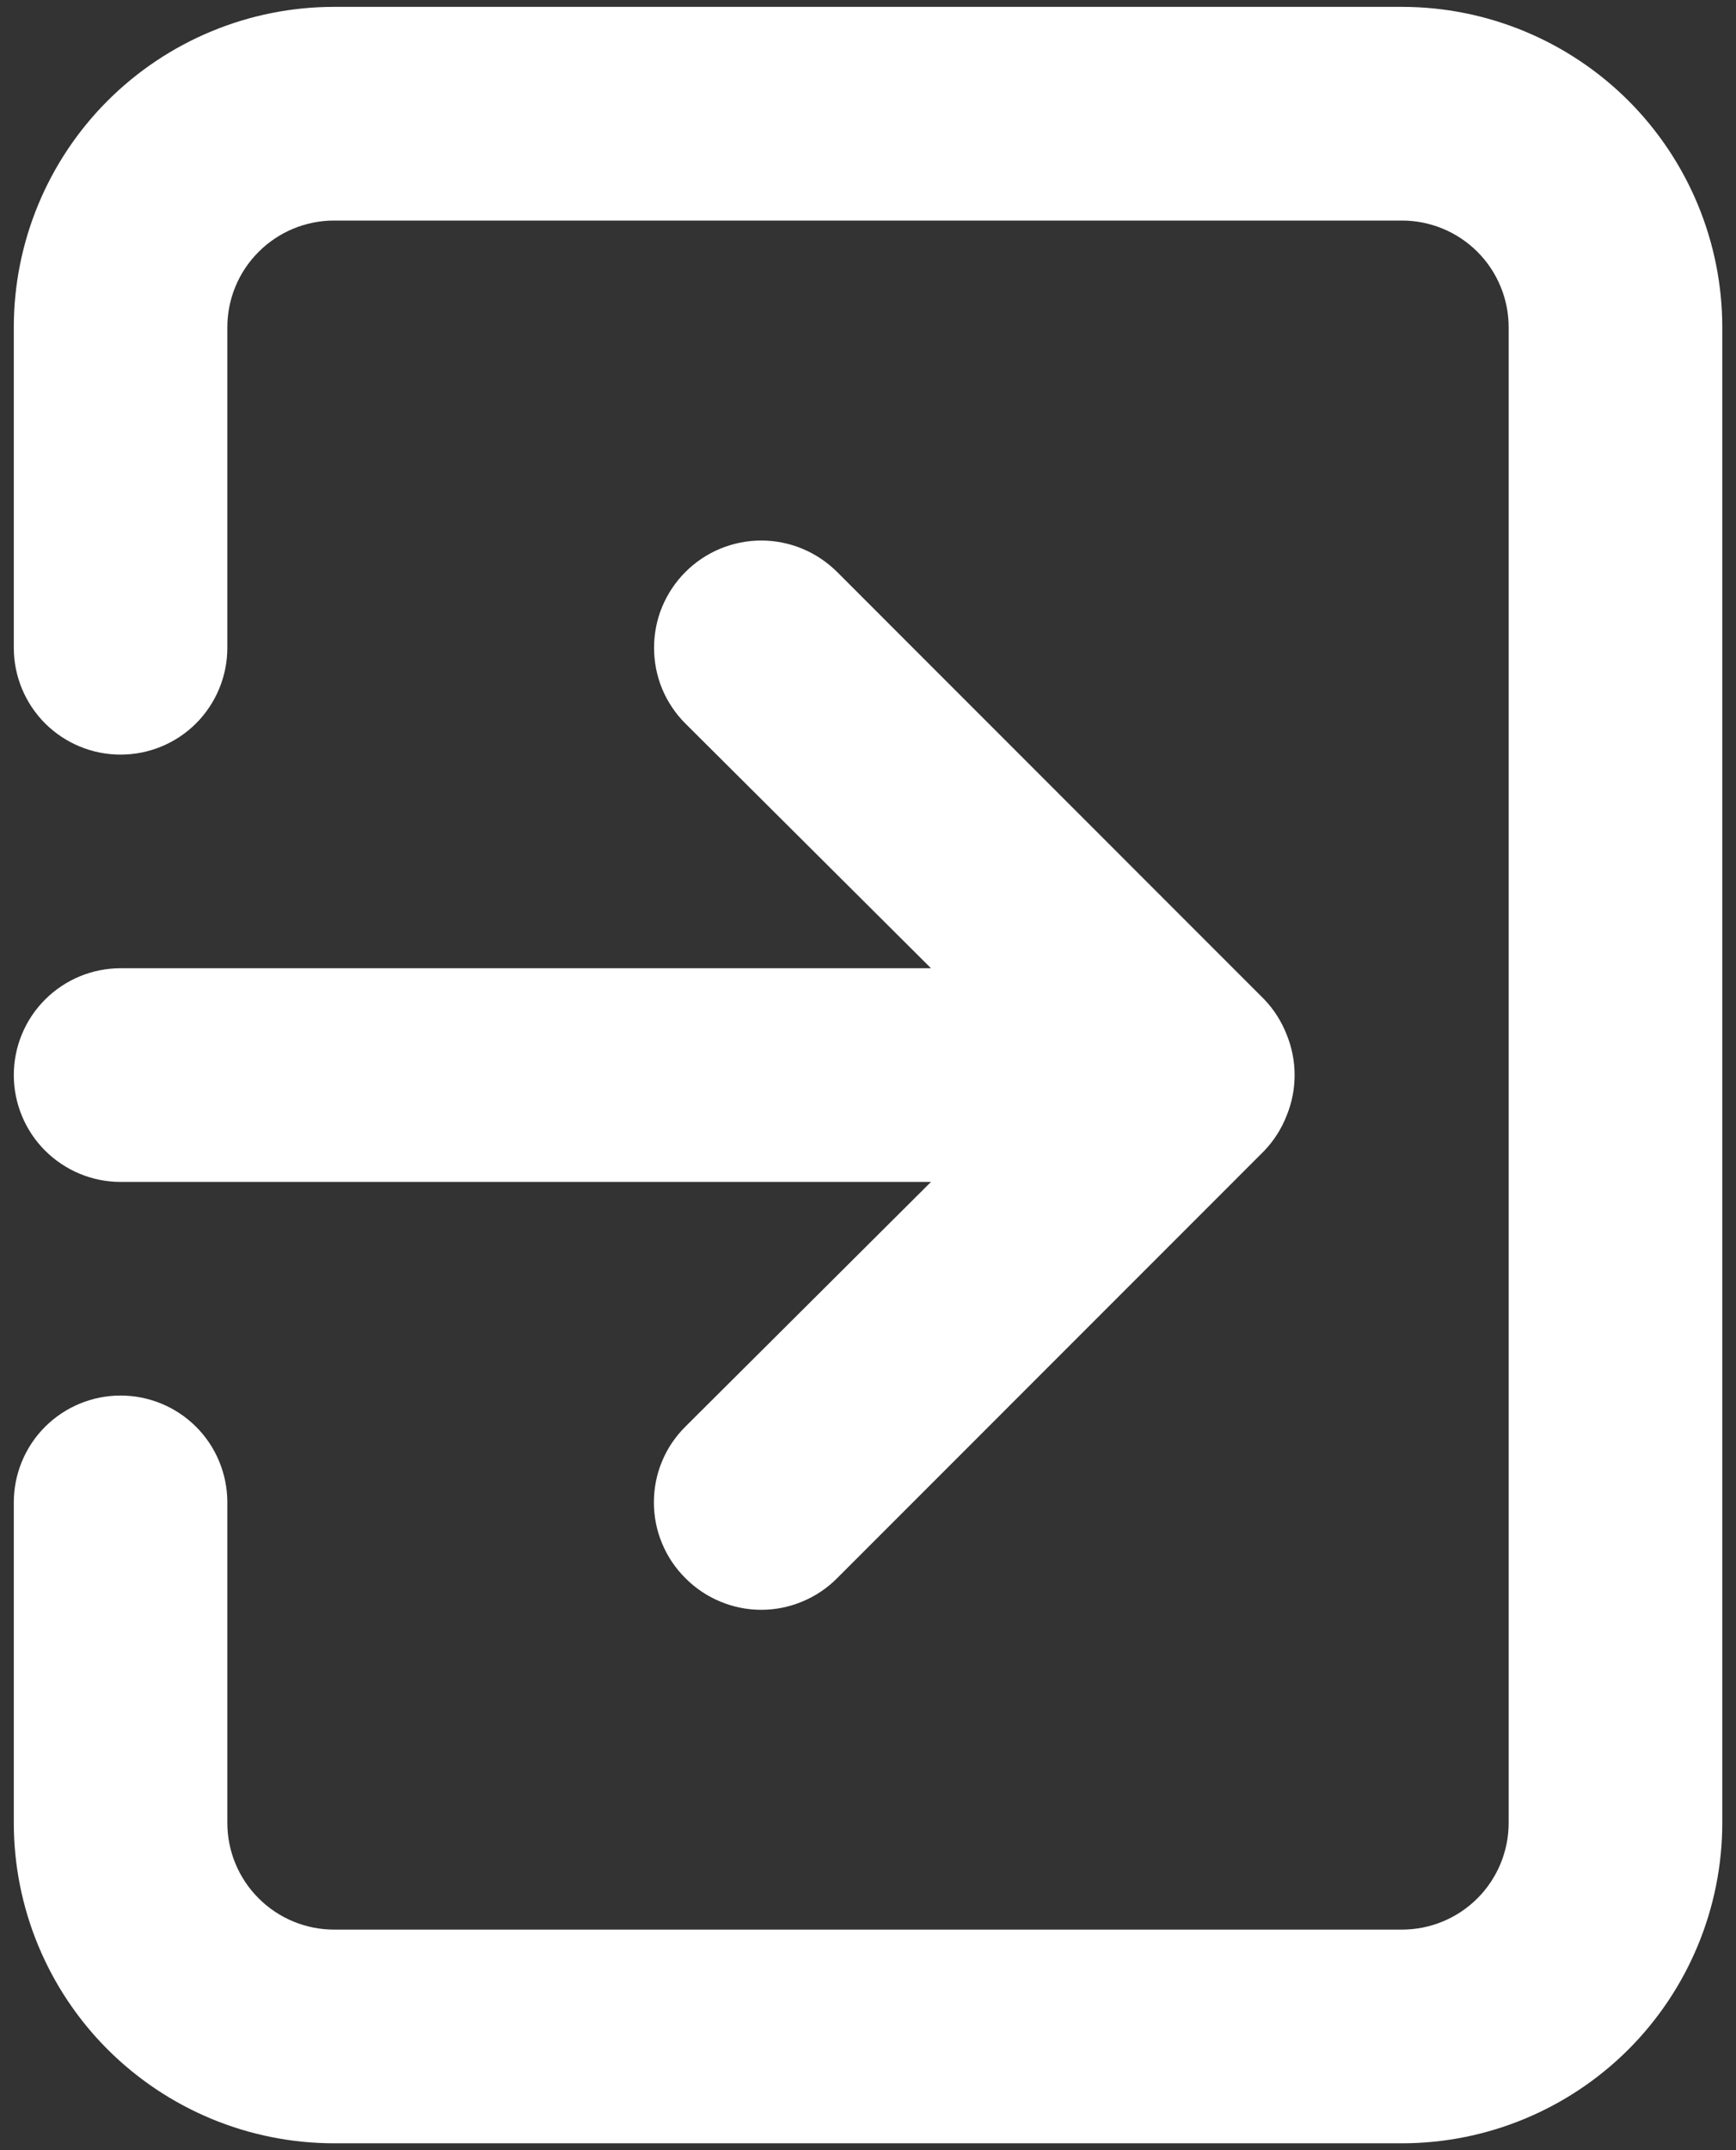 <svg width="21" height="26" viewBox="0 0 21 26" fill="none" xmlns="http://www.w3.org/2000/svg">
<rect x="0" y="0" width="21" height="26" fill="#333333" stroke="none"/>
<path d="M0.167 13C0.167 13.342 0.303 13.671 0.545 13.913C0.788 14.155 1.116 14.292 1.459 14.292H11.262L8.292 17.25C8.171 17.37 8.074 17.512 8.009 17.67C7.943 17.827 7.91 17.996 7.91 18.167C7.91 18.337 7.943 18.506 8.009 18.663C8.074 18.821 8.171 18.964 8.292 19.084C8.412 19.205 8.555 19.301 8.712 19.366C8.869 19.432 9.038 19.466 9.209 19.466C9.379 19.466 9.548 19.432 9.705 19.366C9.863 19.301 10.006 19.205 10.126 19.084L15.292 13.917C15.41 13.794 15.502 13.649 15.564 13.491C15.693 13.176 15.693 12.824 15.564 12.509C15.502 12.351 15.41 12.206 15.292 12.083L10.126 6.916C10.005 6.796 9.862 6.7 9.705 6.635C9.548 6.57 9.379 6.536 9.209 6.536C9.038 6.536 8.87 6.57 8.712 6.635C8.555 6.7 8.412 6.796 8.292 6.916C8.171 7.037 8.076 7.18 8.01 7.337C7.945 7.494 7.912 7.663 7.912 7.833C7.912 8.004 7.945 8.172 8.01 8.33C8.076 8.487 8.171 8.63 8.292 8.75L11.262 11.708H1.459C1.116 11.708 0.788 11.844 0.545 12.087C0.303 12.329 0.167 12.657 0.167 13V13ZM16.959 0.083H4.042C3.014 0.083 2.029 0.492 1.302 1.218C0.575 1.945 0.167 2.931 0.167 3.958V7.833C0.167 8.176 0.303 8.504 0.545 8.747C0.788 8.989 1.116 9.125 1.459 9.125C1.801 9.125 2.13 8.989 2.372 8.747C2.614 8.504 2.75 8.176 2.75 7.833V3.958C2.75 3.616 2.886 3.287 3.129 3.045C3.371 2.803 3.699 2.667 4.042 2.667H16.959C17.301 2.667 17.63 2.803 17.872 3.045C18.114 3.287 18.25 3.616 18.25 3.958V22.042C18.25 22.384 18.114 22.713 17.872 22.955C17.63 23.197 17.301 23.333 16.959 23.333H4.042C3.699 23.333 3.371 23.197 3.129 22.955C2.886 22.713 2.75 22.384 2.75 22.042V18.167C2.75 17.824 2.614 17.495 2.372 17.253C2.13 17.011 1.801 16.875 1.459 16.875C1.116 16.875 0.788 17.011 0.545 17.253C0.303 17.495 0.167 17.824 0.167 18.167V22.042C0.167 23.069 0.575 24.055 1.302 24.782C2.029 25.508 3.014 25.917 4.042 25.917H16.959C17.986 25.917 18.972 25.508 19.699 24.782C20.425 24.055 20.834 23.069 20.834 22.042V3.958C20.834 2.931 20.425 1.945 19.699 1.218C18.972 0.492 17.986 0.083 16.959 0.083Z" fill="white"/>
</svg>
